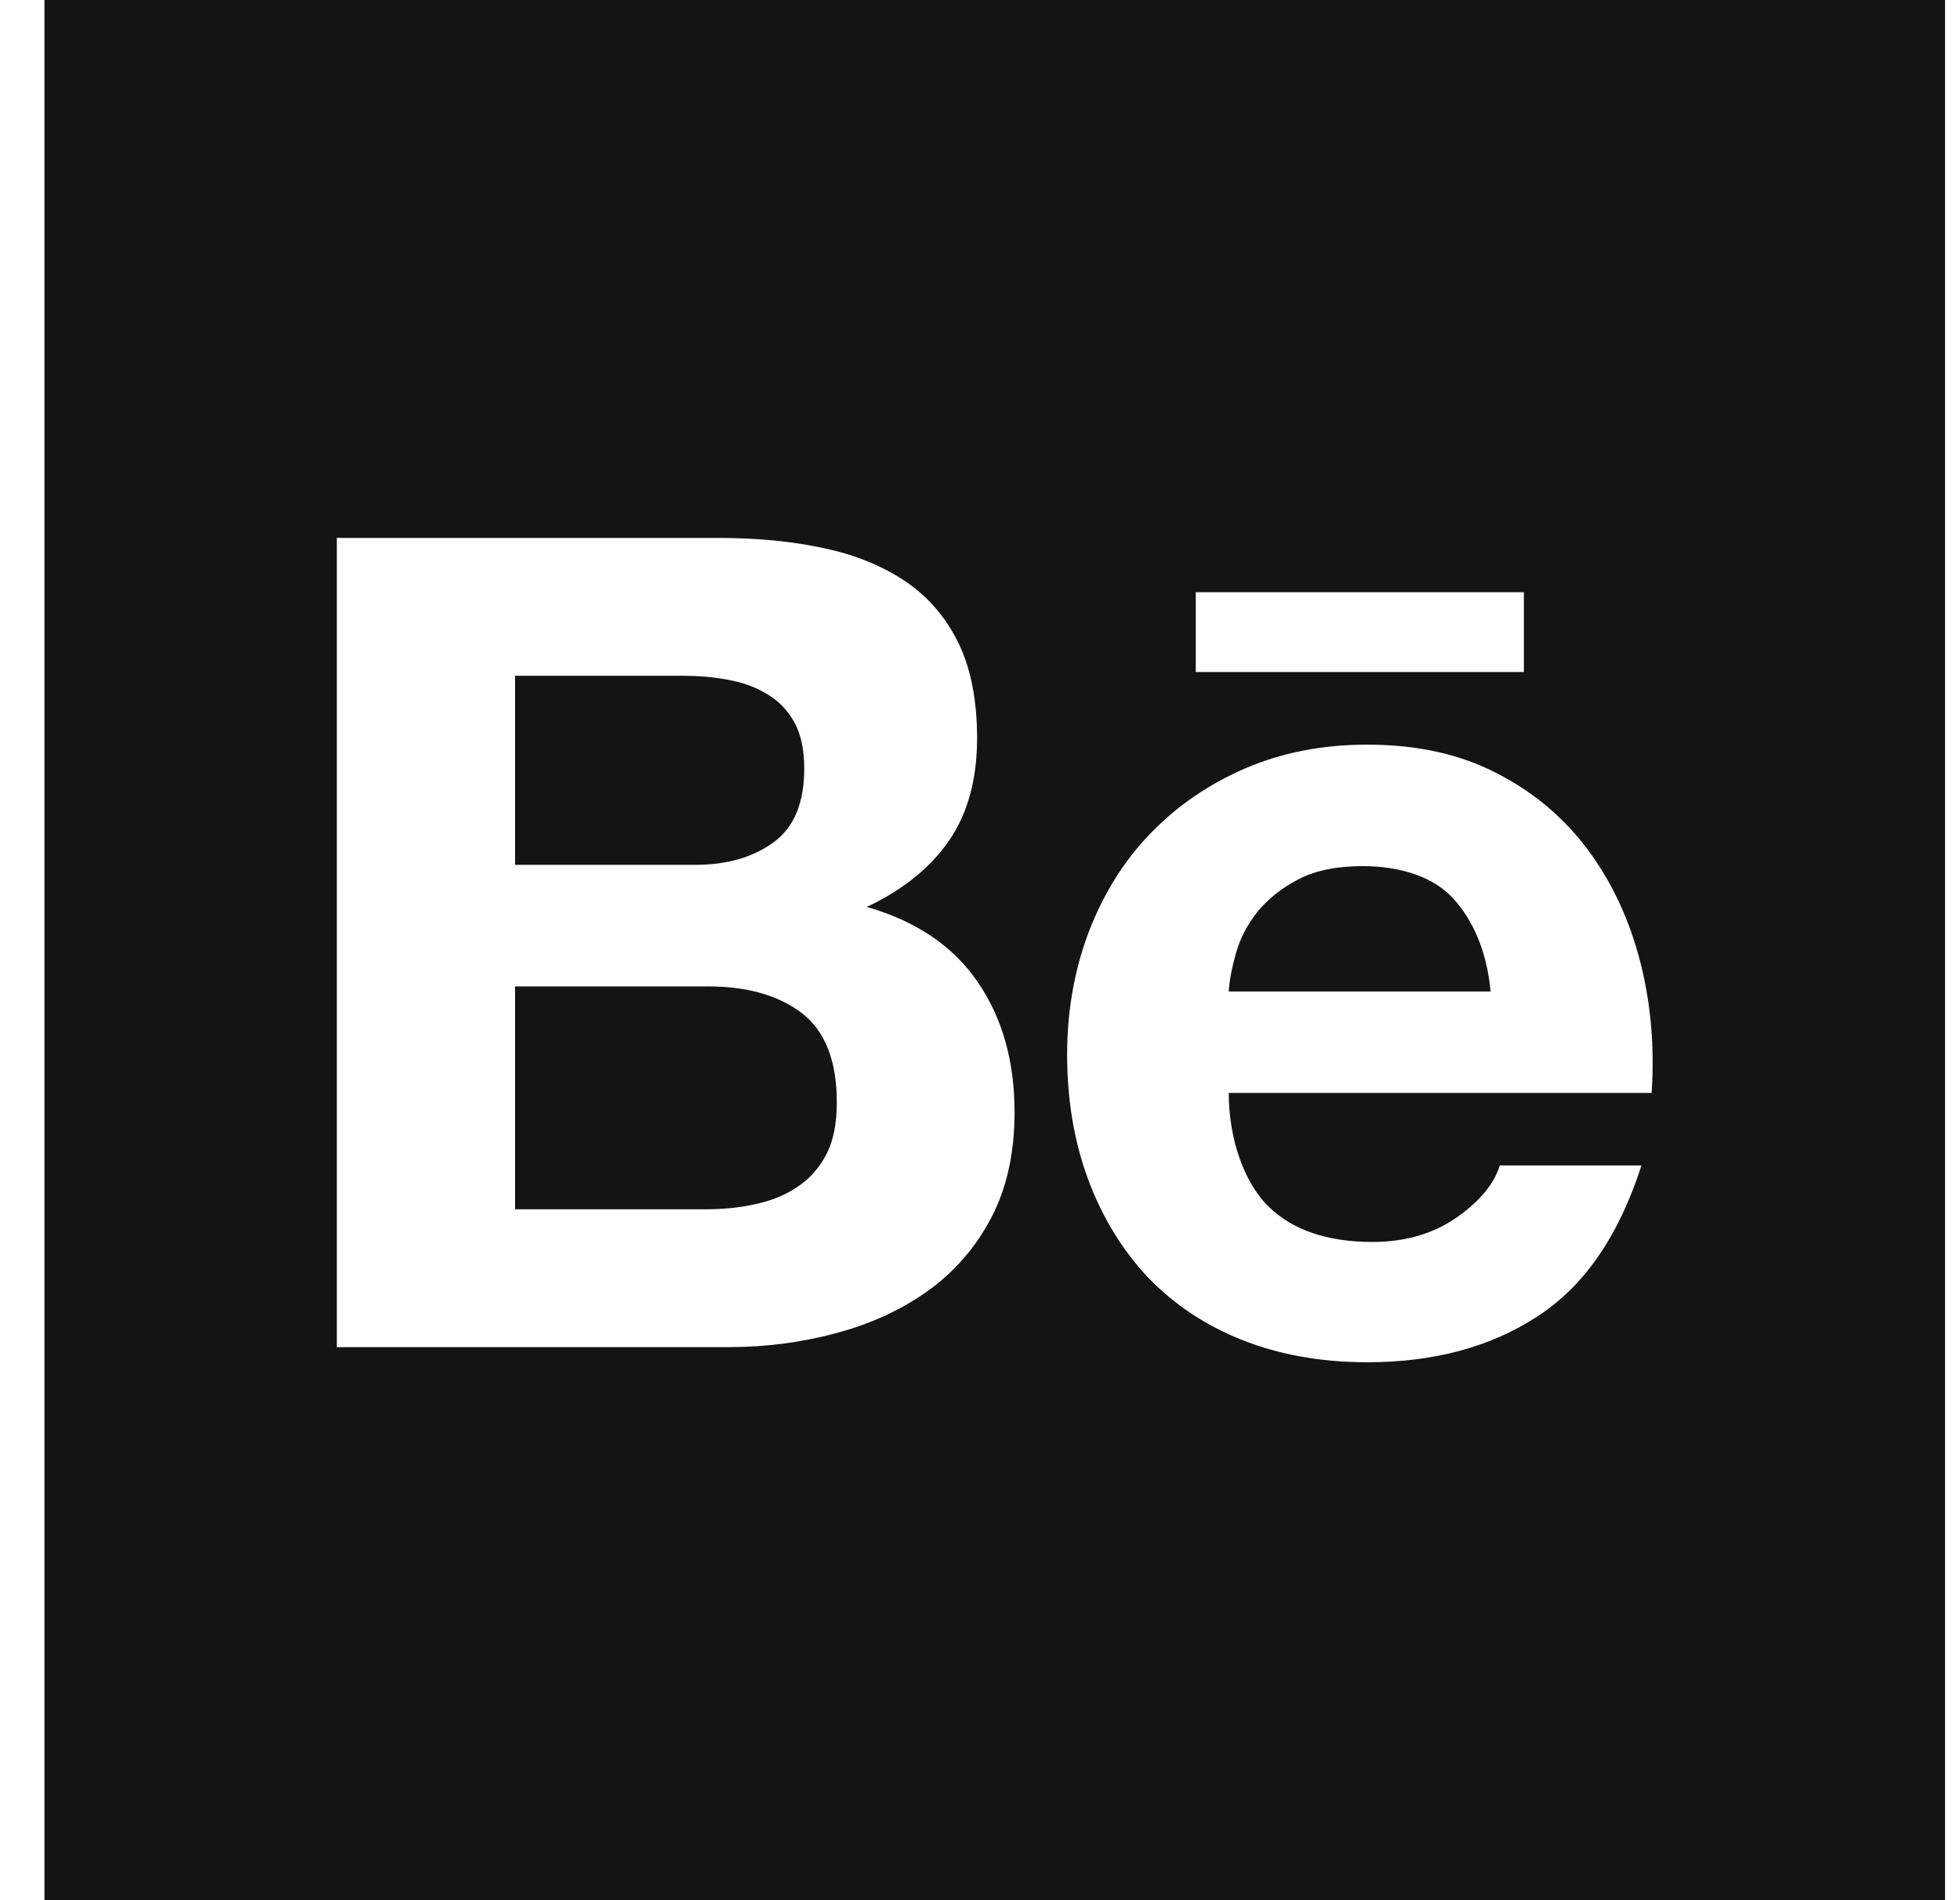 <svg width="33" height="32" viewBox="0 0 33 32" fill="none" xmlns="http://www.w3.org/2000/svg">
<g clip-path="url(#clip0_607_75)">
<path fill-rule="evenodd" clip-rule="evenodd" d="M13.498 17.059C13.104 16.761 12.579 16.612 11.934 16.612H8.672V20.365H11.874C12.17 20.365 12.451 20.339 12.715 20.279C12.983 20.221 13.221 20.128 13.422 19.99C13.623 19.858 13.789 19.677 13.909 19.447C14.031 19.218 14.089 18.922 14.089 18.563C14.089 17.861 13.891 17.362 13.498 17.059Z" fill="#141414"/>
<path fill-rule="evenodd" clip-rule="evenodd" d="M13.028 14.182C13.373 13.93 13.541 13.514 13.541 12.943C13.541 12.626 13.485 12.364 13.373 12.16C13.258 11.957 13.105 11.798 12.911 11.686C12.719 11.57 12.502 11.49 12.251 11.447C12.004 11.399 11.744 11.38 11.479 11.38H8.672V14.564H11.708C12.24 14.564 12.68 14.438 13.028 14.182Z" fill="#141414"/>
<path fill-rule="evenodd" clip-rule="evenodd" d="M0.748 0V32H32.748V0H0.748ZM20.133 9.973H25.657V11.318H20.133V9.973ZM16.685 20.516C16.418 21.022 16.055 21.433 15.607 21.75C15.156 22.069 14.637 22.304 14.057 22.456C13.483 22.609 12.887 22.686 12.276 22.686H5.671V9.059H12.096C12.748 9.059 13.336 9.115 13.873 9.232C14.408 9.345 14.864 9.534 15.25 9.794C15.63 10.053 15.927 10.398 16.139 10.833C16.347 11.261 16.451 11.798 16.451 12.432C16.451 13.118 16.296 13.691 15.984 14.149C15.671 14.606 15.21 14.982 14.594 15.273C15.432 15.514 16.053 15.938 16.465 16.542C16.879 17.15 17.082 17.877 17.082 18.729C17.082 19.42 16.949 20.015 16.685 20.516ZM27.808 18.405H20.688C20.688 19.185 20.951 19.923 21.359 20.32C21.765 20.716 22.351 20.915 23.111 20.915C23.658 20.915 24.131 20.777 24.527 20.502C24.919 20.227 25.158 19.933 25.251 19.627H27.637C27.254 20.815 26.672 21.663 25.878 22.173C25.093 22.686 24.136 22.941 23.021 22.941C22.244 22.941 21.544 22.815 20.916 22.567C20.288 22.317 19.764 21.965 19.323 21.507C18.893 21.046 18.559 20.502 18.321 19.862C18.085 19.226 17.967 18.522 17.967 17.759C17.967 17.021 18.09 16.332 18.331 15.695C18.577 15.056 18.917 14.504 19.364 14.042C19.812 13.576 20.344 13.209 20.963 12.941C21.582 12.674 22.265 12.54 23.021 12.54C23.856 12.54 24.587 12.7 25.213 13.028C25.838 13.35 26.35 13.788 26.752 14.335C27.154 14.882 27.44 15.507 27.619 16.208C27.797 16.908 27.859 17.639 27.808 18.405Z" fill="#141414"/>
<path fill-rule="evenodd" clip-rule="evenodd" d="M22.939 14.586C22.506 14.586 22.148 14.659 21.861 14.808C21.58 14.954 21.35 15.137 21.175 15.351C21 15.57 20.881 15.8 20.811 16.047C20.742 16.287 20.7 16.504 20.688 16.697H25.097C25.032 16.006 24.796 15.495 24.472 15.136C24.15 14.779 23.605 14.586 22.939 14.586Z" fill="#141414"/>
</g>
<defs>
<clipPath id="clip0_607_75">
<rect width="32" height="32" fill="white" transform="translate(0.748)"/>
</clipPath>
</defs>
</svg>
